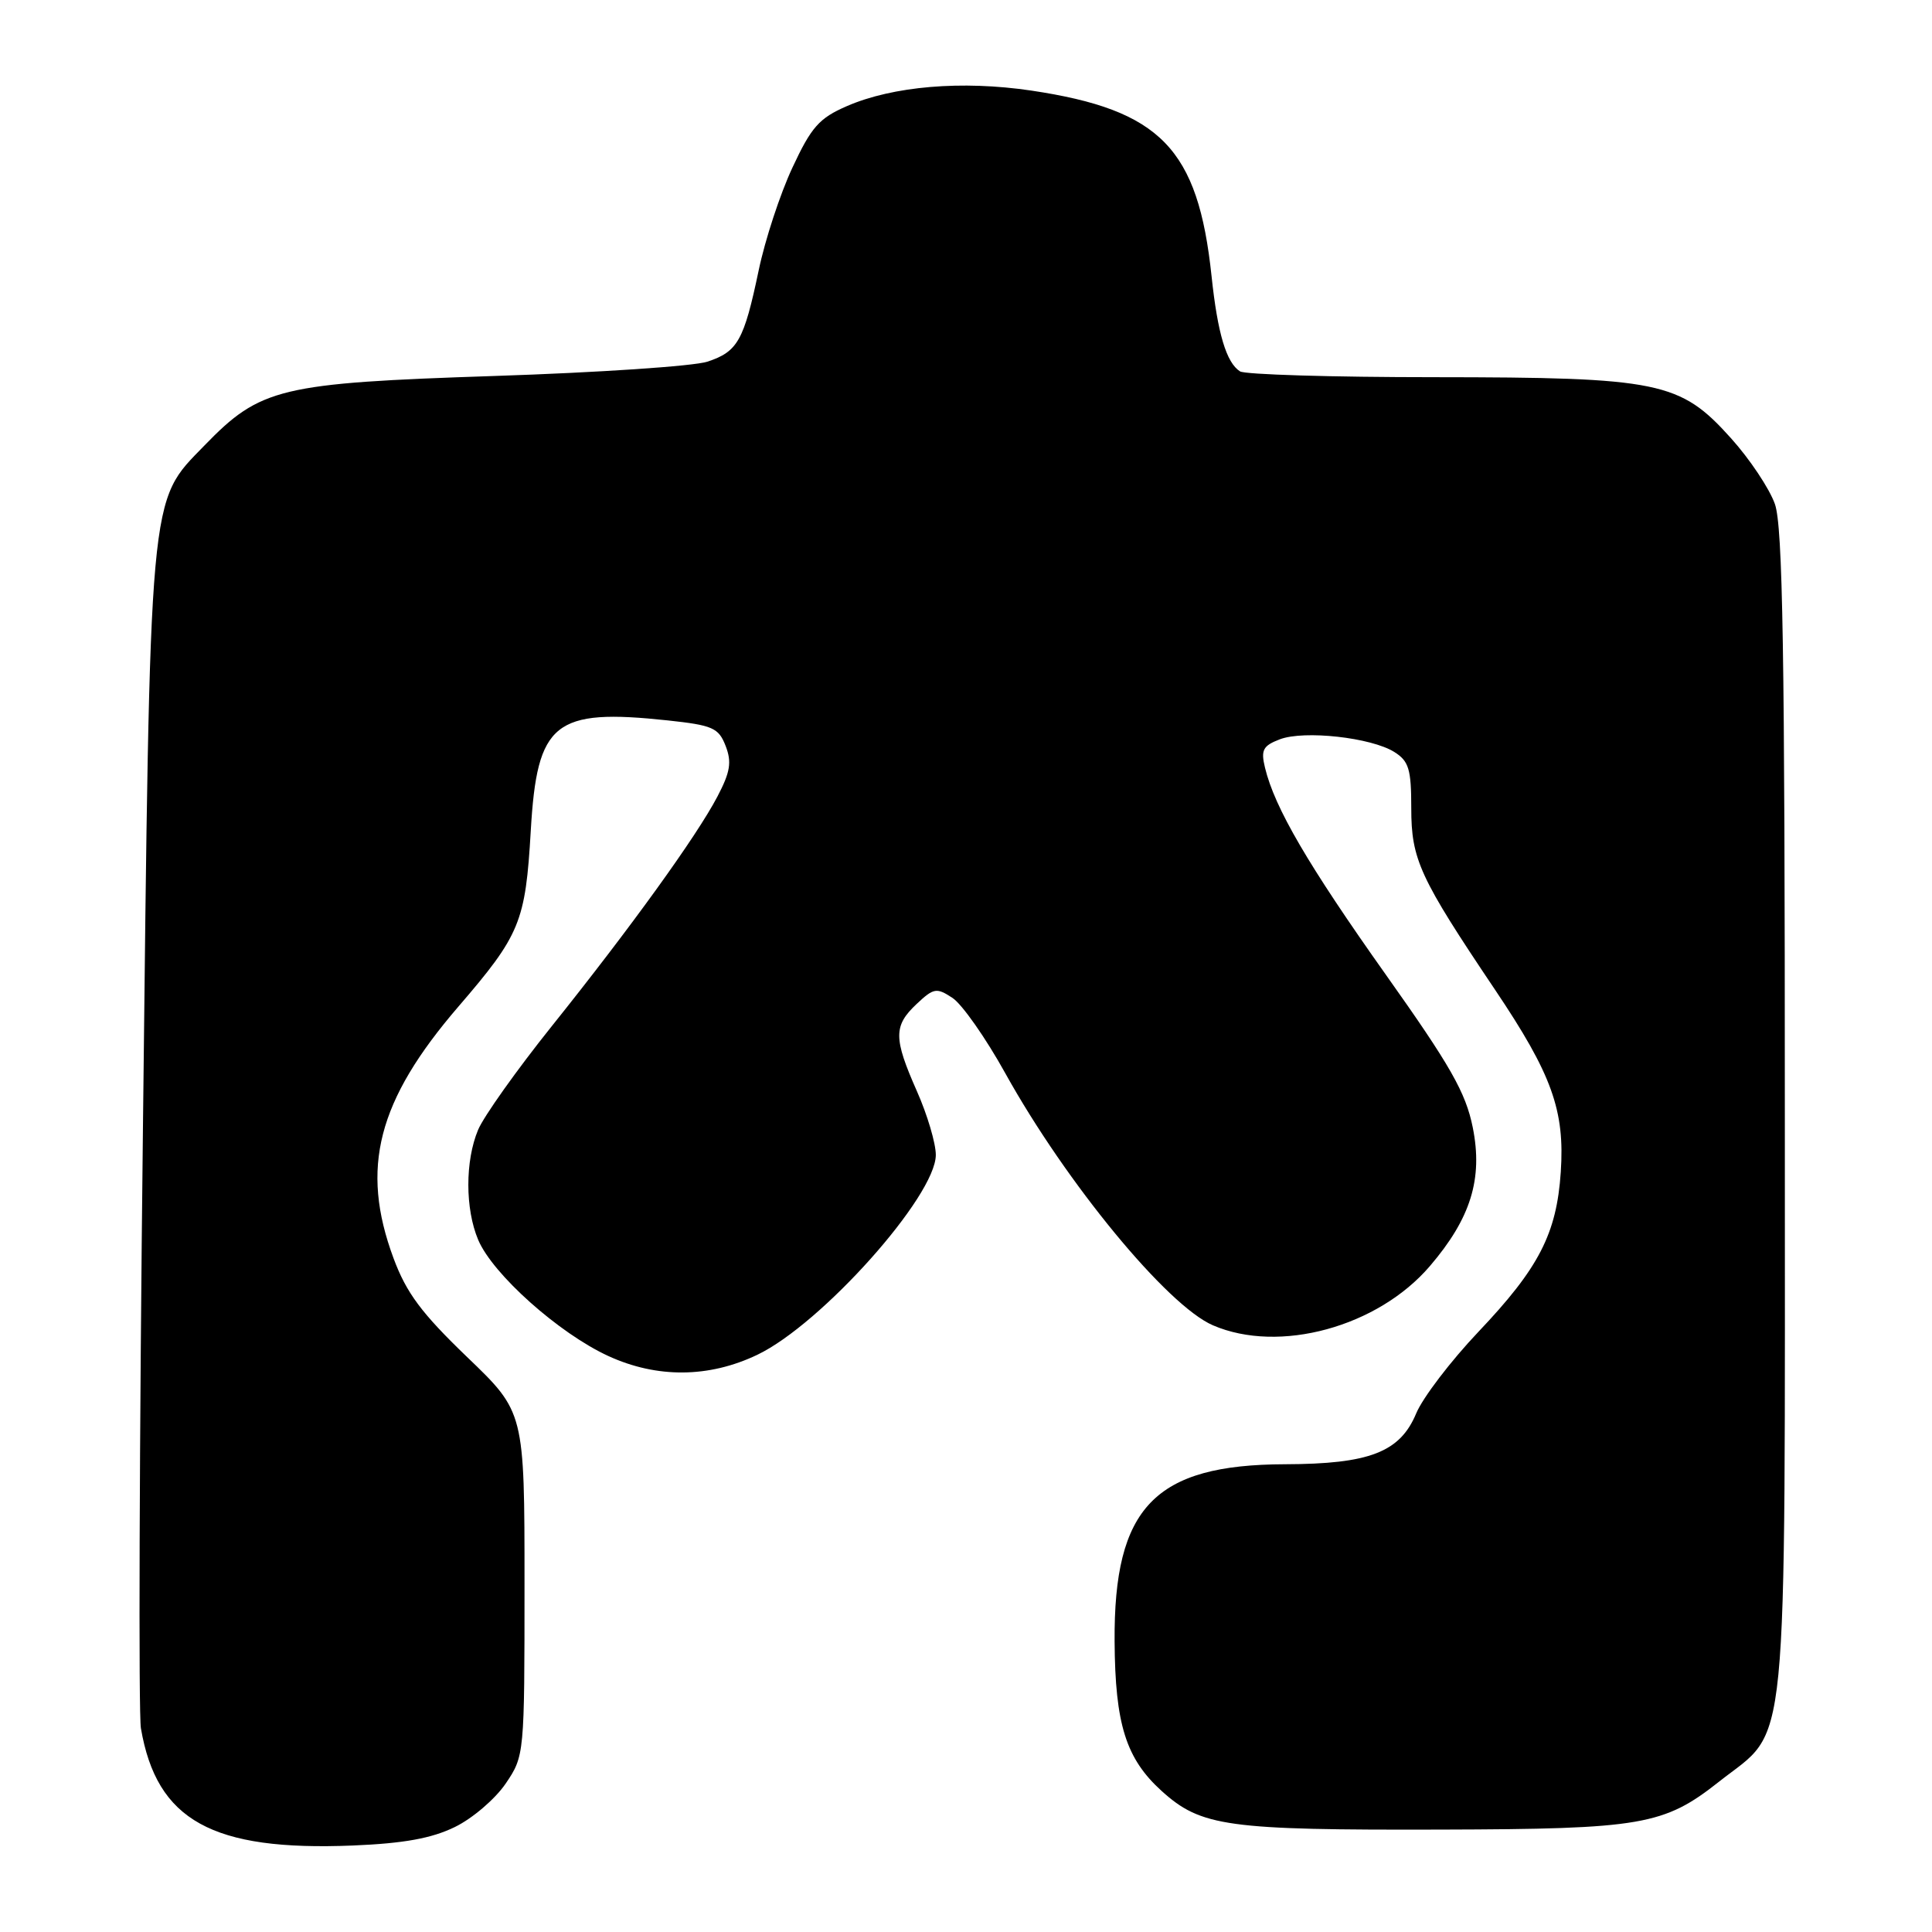 <?xml version="1.0" encoding="UTF-8" standalone="no"?>
<!DOCTYPE svg PUBLIC "-//W3C//DTD SVG 1.1//EN" "http://www.w3.org/Graphics/SVG/1.1/DTD/svg11.dtd" >
<svg xmlns="http://www.w3.org/2000/svg" xmlns:xlink="http://www.w3.org/1999/xlink" version="1.1" viewBox="0 0 256 256">
 <g >
 <path fill="currentColor"
d=" M 60.27 242.09 C 62.60 240.96 65.62 238.37 67.00 236.34 C 69.49 232.67 69.50 232.51 69.50 209.88 C 69.50 187.11 69.50 187.11 61.89 179.81 C 55.84 173.99 53.85 171.32 52.14 166.71 C 47.71 154.76 50.01 145.85 60.74 133.38 C 68.93 123.87 69.63 122.17 70.33 110.06 C 71.17 95.67 73.43 93.85 88.50 95.46 C 94.44 96.10 95.22 96.44 96.15 98.84 C 96.98 100.98 96.77 102.29 95.06 105.55 C 92.29 110.83 83.58 122.90 73.10 135.99 C 68.48 141.76 64.09 147.94 63.35 149.71 C 61.62 153.84 61.63 160.18 63.36 164.28 C 65.28 168.84 74.08 176.69 80.63 179.69 C 87.07 182.64 93.94 182.58 100.34 179.52 C 108.85 175.46 124.00 158.49 124.00 153.03 C 124.00 151.50 122.88 147.71 121.50 144.60 C 118.38 137.55 118.38 135.93 121.46 133.03 C 123.73 130.90 124.10 130.84 126.21 132.23 C 127.47 133.06 130.62 137.54 133.20 142.20 C 141.29 156.77 154.67 173.01 160.72 175.61 C 169.50 179.40 182.57 175.83 189.47 167.76 C 194.89 161.43 196.51 156.19 195.15 149.40 C 194.22 144.77 192.21 141.24 183.63 129.15 C 173.32 114.61 168.90 107.04 167.62 101.73 C 167.05 99.38 167.34 98.82 169.59 97.96 C 172.82 96.74 181.68 97.72 184.75 99.64 C 186.68 100.85 187.00 101.91 187.00 107.08 C 187.00 113.89 188.10 116.27 198.11 131.16 C 205.64 142.36 207.36 147.14 206.81 155.31 C 206.26 163.49 203.91 168.03 195.89 176.48 C 192.23 180.34 188.52 185.20 187.65 187.29 C 185.51 192.42 181.46 193.99 170.28 194.02 C 153.01 194.07 147.57 199.71 147.69 217.50 C 147.76 228.49 149.20 233.04 153.93 237.32 C 159.16 242.04 162.57 242.51 191.00 242.43 C 217.53 242.36 220.48 241.85 227.77 236.09 C 237.13 228.69 236.50 235.12 236.50 147.50 C 236.50 86.39 236.23 69.73 235.18 66.78 C 234.46 64.74 231.84 60.81 229.35 58.05 C 222.62 50.56 219.90 50.00 190.07 49.98 C 176.56 49.98 164.97 49.63 164.31 49.21 C 162.50 48.06 161.34 44.19 160.54 36.61 C 158.75 19.67 153.79 14.56 136.64 12.00 C 127.47 10.64 118.32 11.41 112.22 14.06 C 108.55 15.65 107.51 16.82 105.00 22.21 C 103.38 25.67 101.37 31.79 100.53 35.82 C 98.58 45.12 97.75 46.60 93.74 47.92 C 91.94 48.52 79.22 49.37 65.48 49.82 C 37.09 50.76 34.51 51.38 27.10 59.02 C 19.67 66.67 19.90 64.11 18.94 149.50 C 18.46 191.30 18.35 227.07 18.67 229.00 C 20.76 241.23 28.11 245.30 46.77 244.54 C 53.51 244.26 57.20 243.59 60.27 242.09 Z "/>
</g>
</svg>